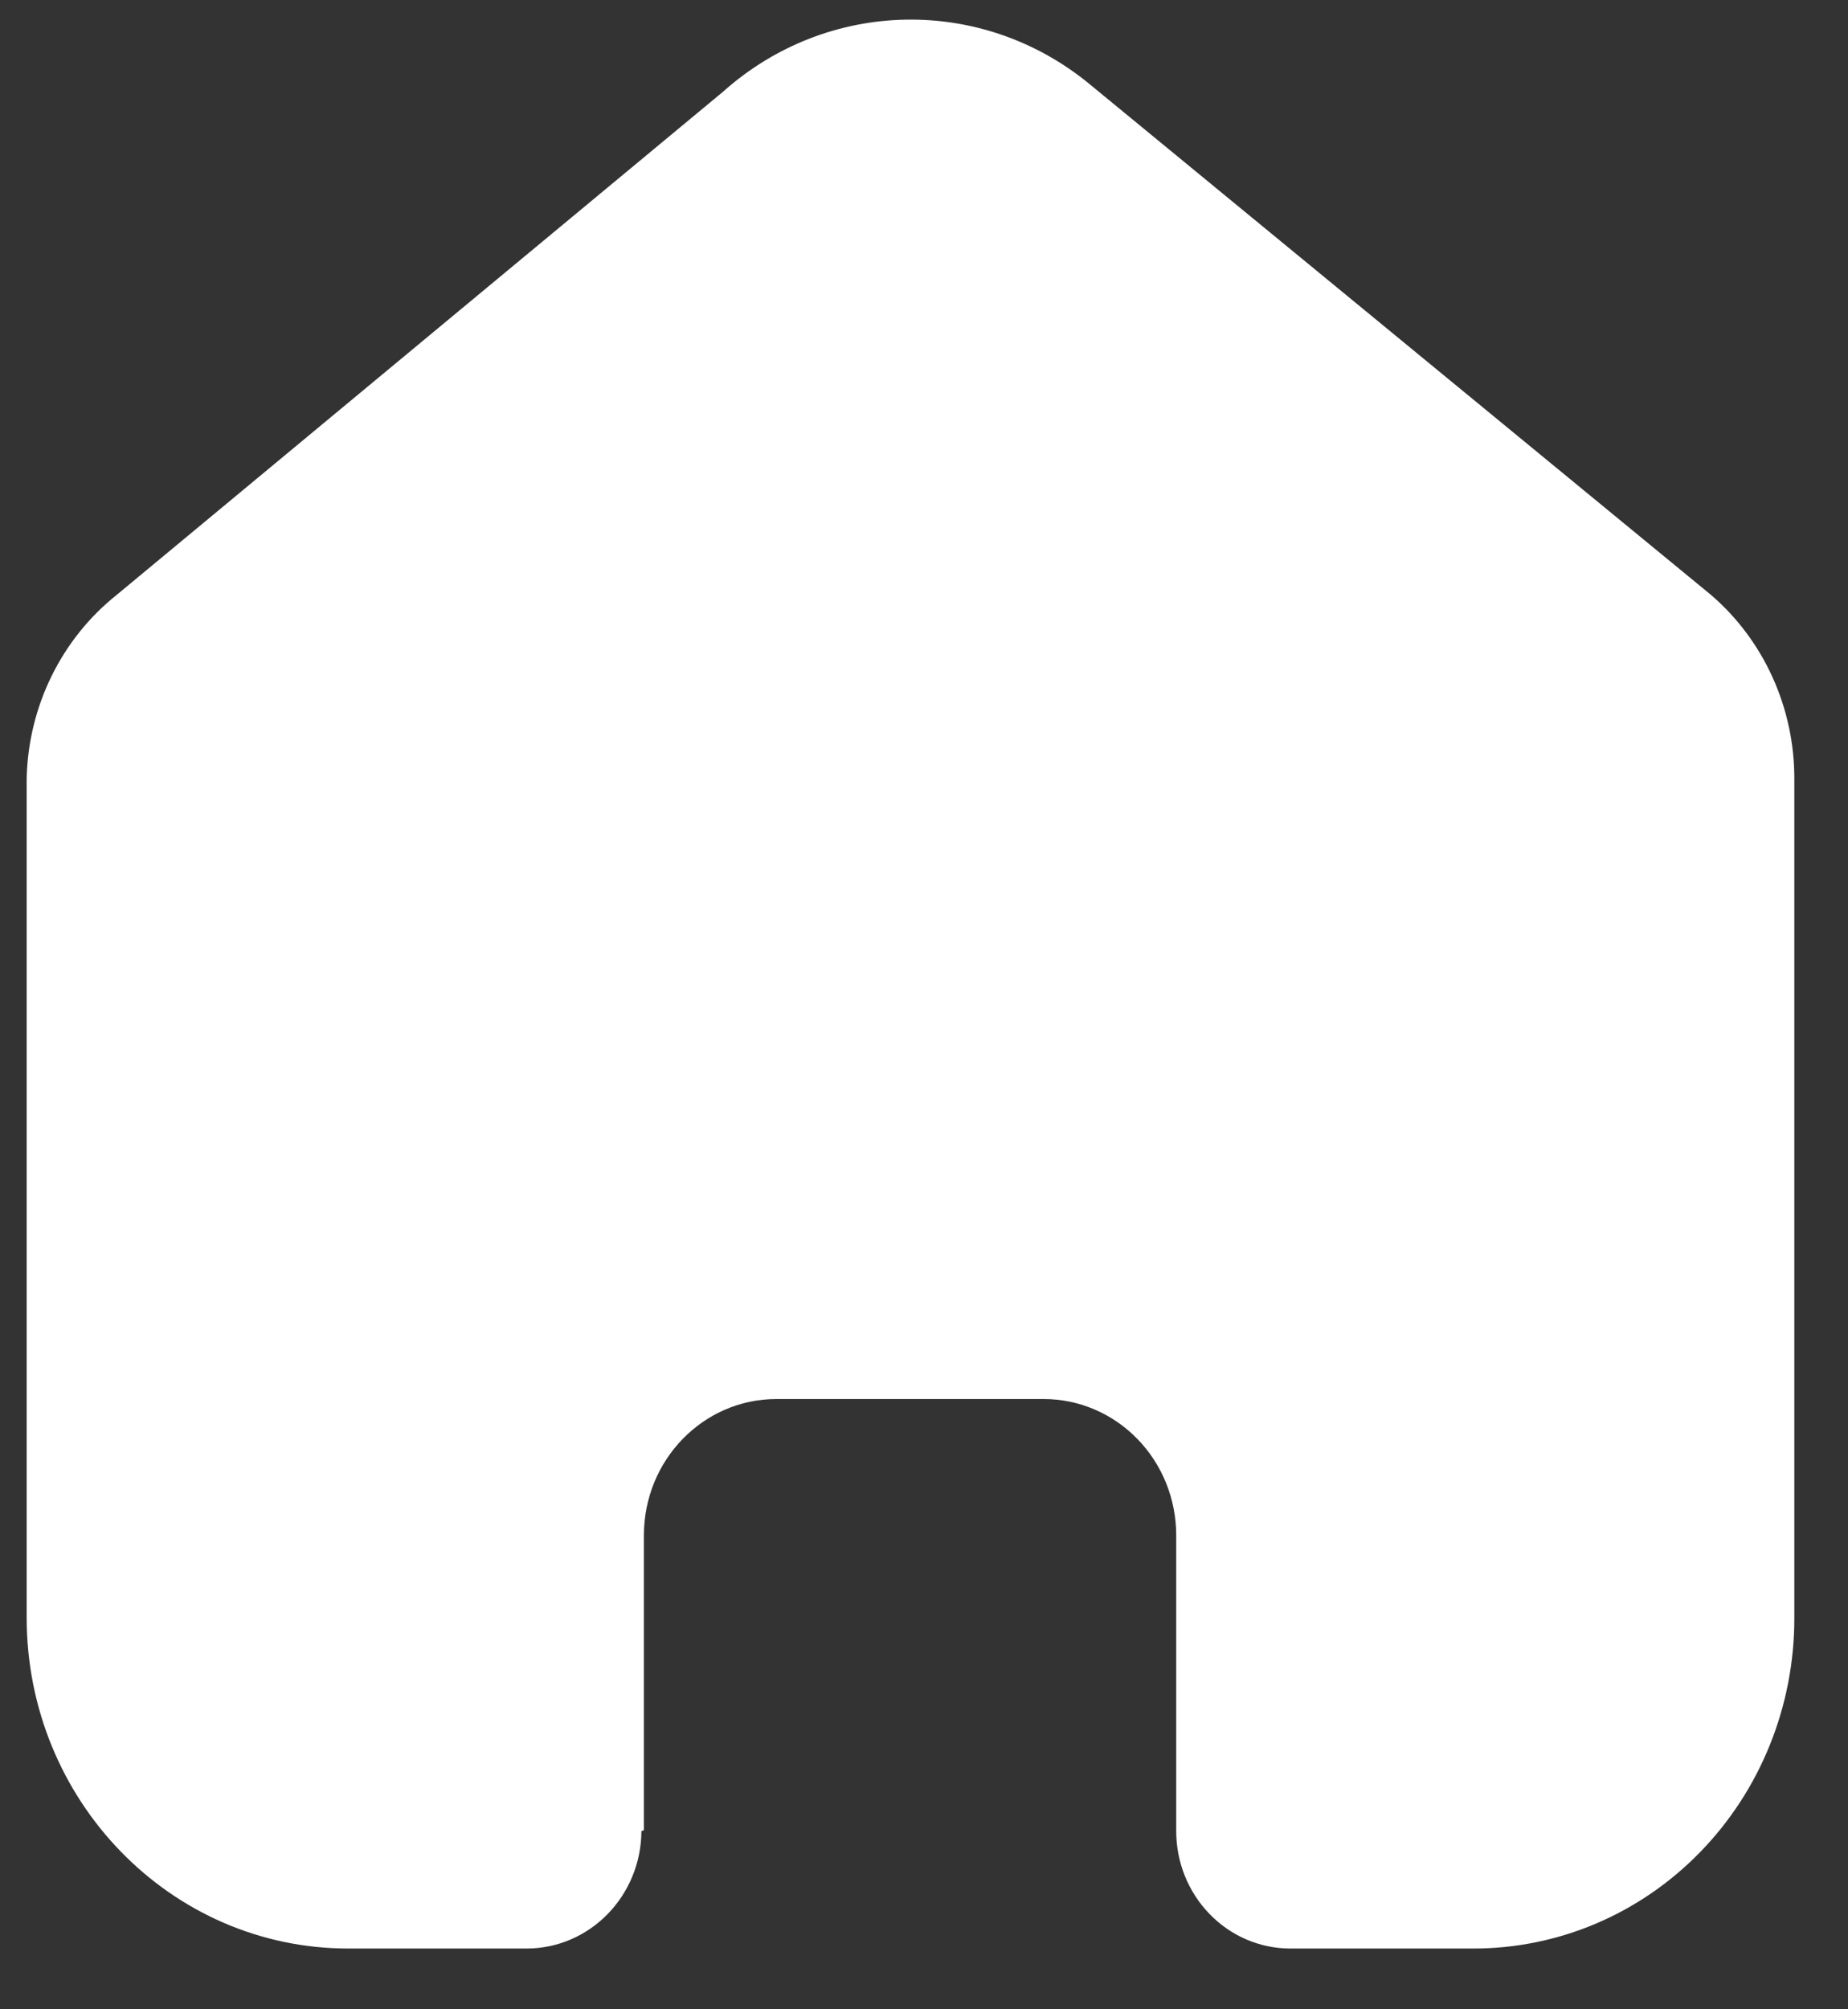 <svg width="23" height="25" viewBox="0 0 23 25" fill="none" xmlns="http://www.w3.org/2000/svg">
<rect x="0" y="0" width="23" height="25" fill="#333333" stroke="none"/>
<path d="M8.014 22.772V19.103C8.014 18.166 8.752 17.407 9.663 17.407H12.991C13.428 17.407 13.847 17.586 14.156 17.904C14.466 18.222 14.639 18.653 14.639 19.103V22.772C14.636 23.162 14.785 23.536 15.052 23.812C15.318 24.089 15.681 24.244 16.06 24.244H18.33C19.391 24.247 20.409 23.816 21.159 23.045C21.91 22.275 22.332 21.229 22.332 20.137V9.684C22.332 8.803 21.952 7.967 21.295 7.402L13.571 1.055C12.228 -0.058 10.303 -0.022 8.999 1.141L1.452 7.402C0.764 7.95 0.352 8.789 0.332 9.684V20.127C0.332 22.401 2.124 24.244 4.334 24.244H6.553C7.339 24.244 7.978 23.592 7.983 22.783L8.014 22.772Z" fill="white"/>
</svg>
